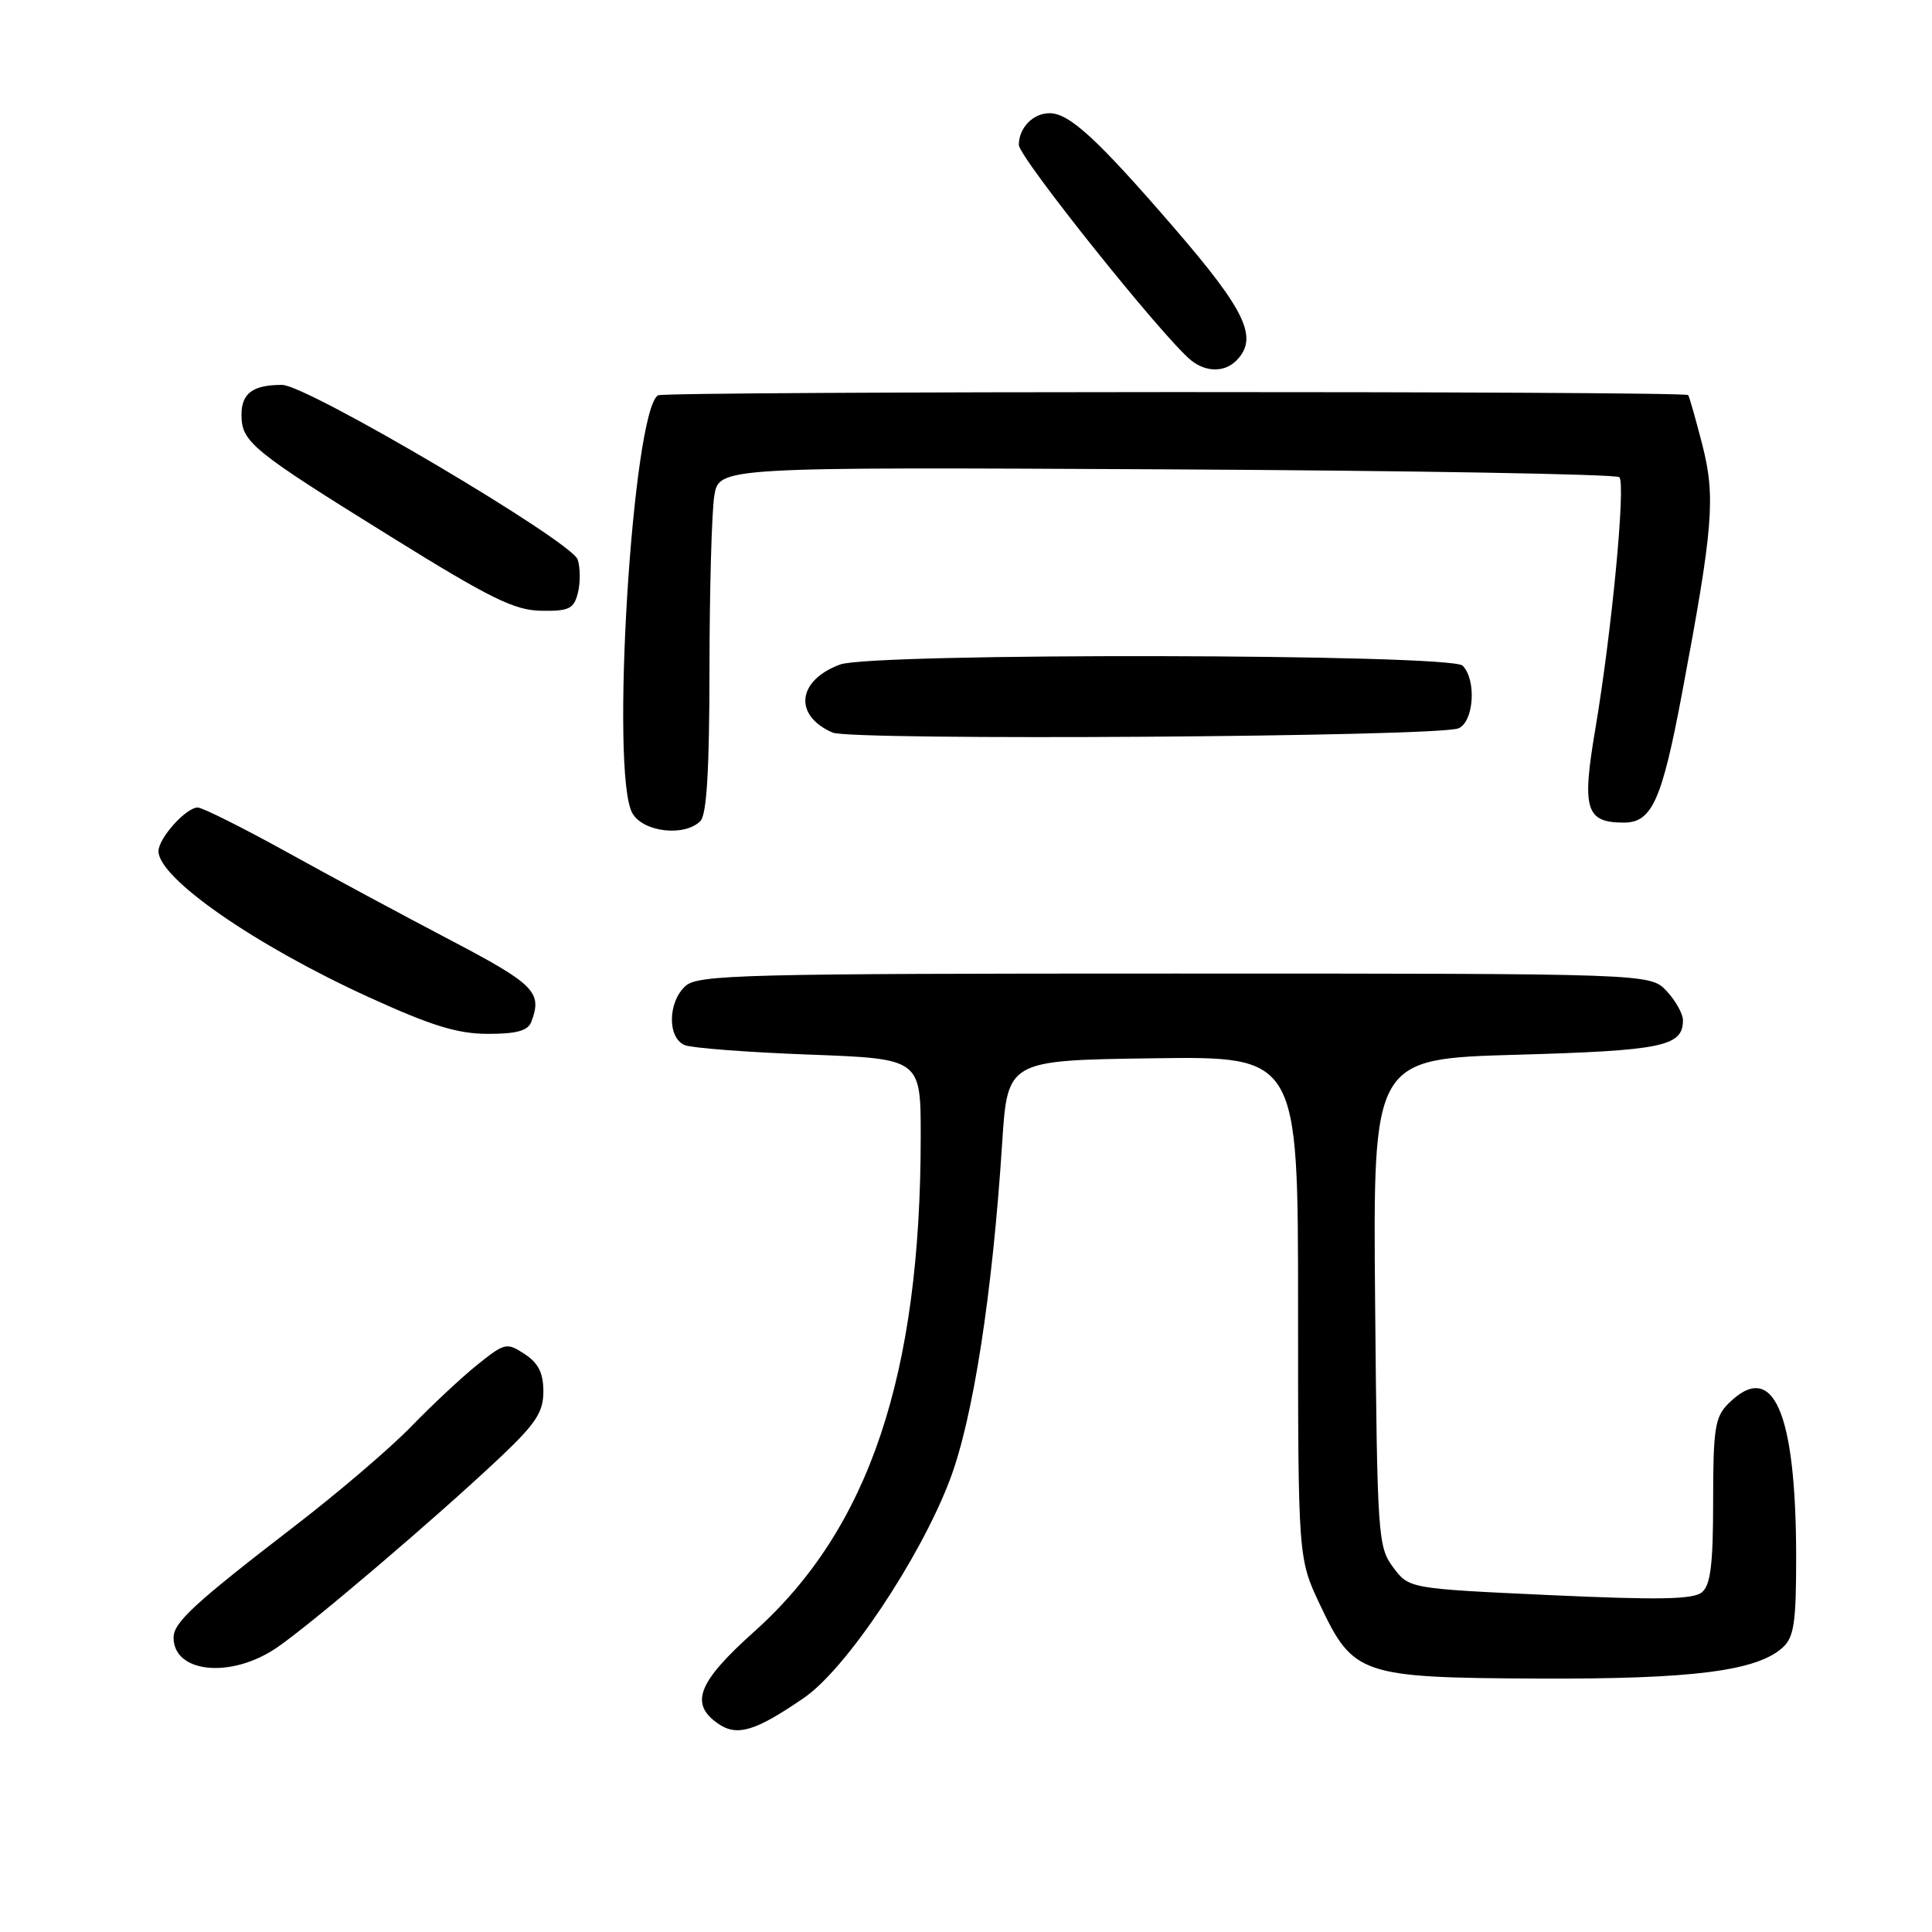 <?xml version="1.0" encoding="UTF-8" standalone="no"?>
<!DOCTYPE svg PUBLIC "-//W3C//DTD SVG 1.1//EN" "http://www.w3.org/Graphics/SVG/1.1/DTD/svg11.dtd" >
<svg xmlns="http://www.w3.org/2000/svg" xmlns:xlink="http://www.w3.org/1999/xlink" version="1.1" viewBox="0 0 256 256">
 <g >
 <path fill="currentColor"
d=" M 106.55 224.96 C 112.12 221.14 121.91 206.50 125.86 196.09 C 128.93 188.01 131.49 171.56 132.79 151.50 C 133.50 140.50 133.50 140.50 152.75 140.23 C 172.00 139.96 172.00 139.96 172.00 173.23 C 172.00 206.50 172.00 206.50 174.93 212.69 C 179.33 221.98 180.32 222.31 204.00 222.42 C 224.25 222.50 232.78 221.42 236.21 218.31 C 237.71 216.95 238.00 215.02 238.00 206.48 C 238.00 187.00 234.95 180.05 229.00 186.00 C 227.25 187.75 227.00 189.33 227.00 198.88 C 227.00 207.28 226.66 210.04 225.51 210.99 C 224.37 211.94 219.74 212.02 205.37 211.36 C 186.71 210.50 186.71 210.50 184.60 207.68 C 182.58 204.97 182.49 203.59 182.21 172.58 C 181.92 140.30 181.92 140.30 200.98 139.76 C 220.31 139.21 223.00 138.65 223.00 135.19 C 223.00 134.33 222.02 132.59 220.83 131.31 C 218.65 129.00 218.65 129.00 155.65 129.00 C 98.44 129.00 92.49 129.15 90.83 130.65 C 88.47 132.79 88.42 137.55 90.75 138.49 C 91.71 138.87 99.14 139.44 107.25 139.74 C 122.00 140.29 122.00 140.29 122.00 150.55 C 122.00 182.20 115.16 202.56 99.98 216.16 C 92.48 222.87 91.34 225.73 95.12 228.37 C 97.65 230.14 100.07 229.42 106.55 224.96 Z  M 36.61 218.37 C 41.07 215.36 57.76 201.14 66.25 193.13 C 71.01 188.63 72.00 187.12 72.00 184.37 C 72.00 181.94 71.34 180.61 69.52 179.42 C 67.14 177.86 66.89 177.92 63.27 180.82 C 61.20 182.48 57.25 186.17 54.50 189.01 C 51.75 191.85 44.78 197.81 39.00 202.25 C 25.75 212.45 23.00 214.98 23.00 216.99 C 23.00 221.68 30.57 222.45 36.61 218.37 Z  M 70.39 135.42 C 71.90 131.49 70.87 130.44 59.74 124.60 C 53.56 121.36 43.73 116.08 37.91 112.85 C 32.08 109.63 26.81 107.00 26.20 107.00 C 24.65 107.00 21.00 111.07 21.00 112.79 C 21.00 116.37 33.80 125.26 48.91 132.15 C 57.17 135.92 60.63 136.99 64.64 136.99 C 68.42 137.00 69.95 136.58 70.39 135.42 Z  M 92.80 108.80 C 93.65 107.95 94.00 102.02 94.01 88.55 C 94.02 78.07 94.31 67.79 94.65 65.69 C 95.28 61.89 95.28 61.89 154.56 62.19 C 187.16 62.36 214.16 62.83 214.57 63.23 C 215.44 64.11 213.56 83.79 211.36 96.77 C 209.59 107.25 210.14 109.00 215.17 109.00 C 218.89 109.00 220.21 106.07 222.88 91.86 C 227.01 69.91 227.34 65.87 225.57 58.95 C 224.67 55.46 223.83 52.49 223.69 52.35 C 223.13 51.80 88.09 51.83 87.19 52.38 C 83.80 54.48 80.83 102.58 83.79 107.75 C 85.22 110.27 90.70 110.90 92.80 108.80 Z  M 193.25 96.51 C 195.30 95.66 195.67 90.07 193.80 88.20 C 192.22 86.62 115.54 86.48 111.32 88.05 C 105.62 90.16 105.11 94.79 110.32 97.07 C 112.83 98.16 190.51 97.64 193.25 96.51 Z  M 76.57 78.57 C 76.91 77.24 76.90 75.24 76.55 74.15 C 75.78 71.74 40.69 51.00 37.38 51.00 C 33.50 51.00 32.00 52.11 32.00 54.95 C 32.00 58.57 33.30 59.64 51.75 71.09 C 64.98 79.31 68.18 80.88 71.73 80.93 C 75.40 80.99 76.04 80.68 76.57 78.57 Z  M 163.80 47.80 C 166.80 44.80 165.13 41.25 155.54 30.15 C 145.38 18.39 141.69 15.00 139.07 15.00 C 136.88 15.00 135.00 16.95 135.00 19.20 C 135.00 20.84 154.15 44.78 157.83 47.75 C 159.79 49.33 162.25 49.35 163.80 47.80 Z "/>
</g>
</svg>